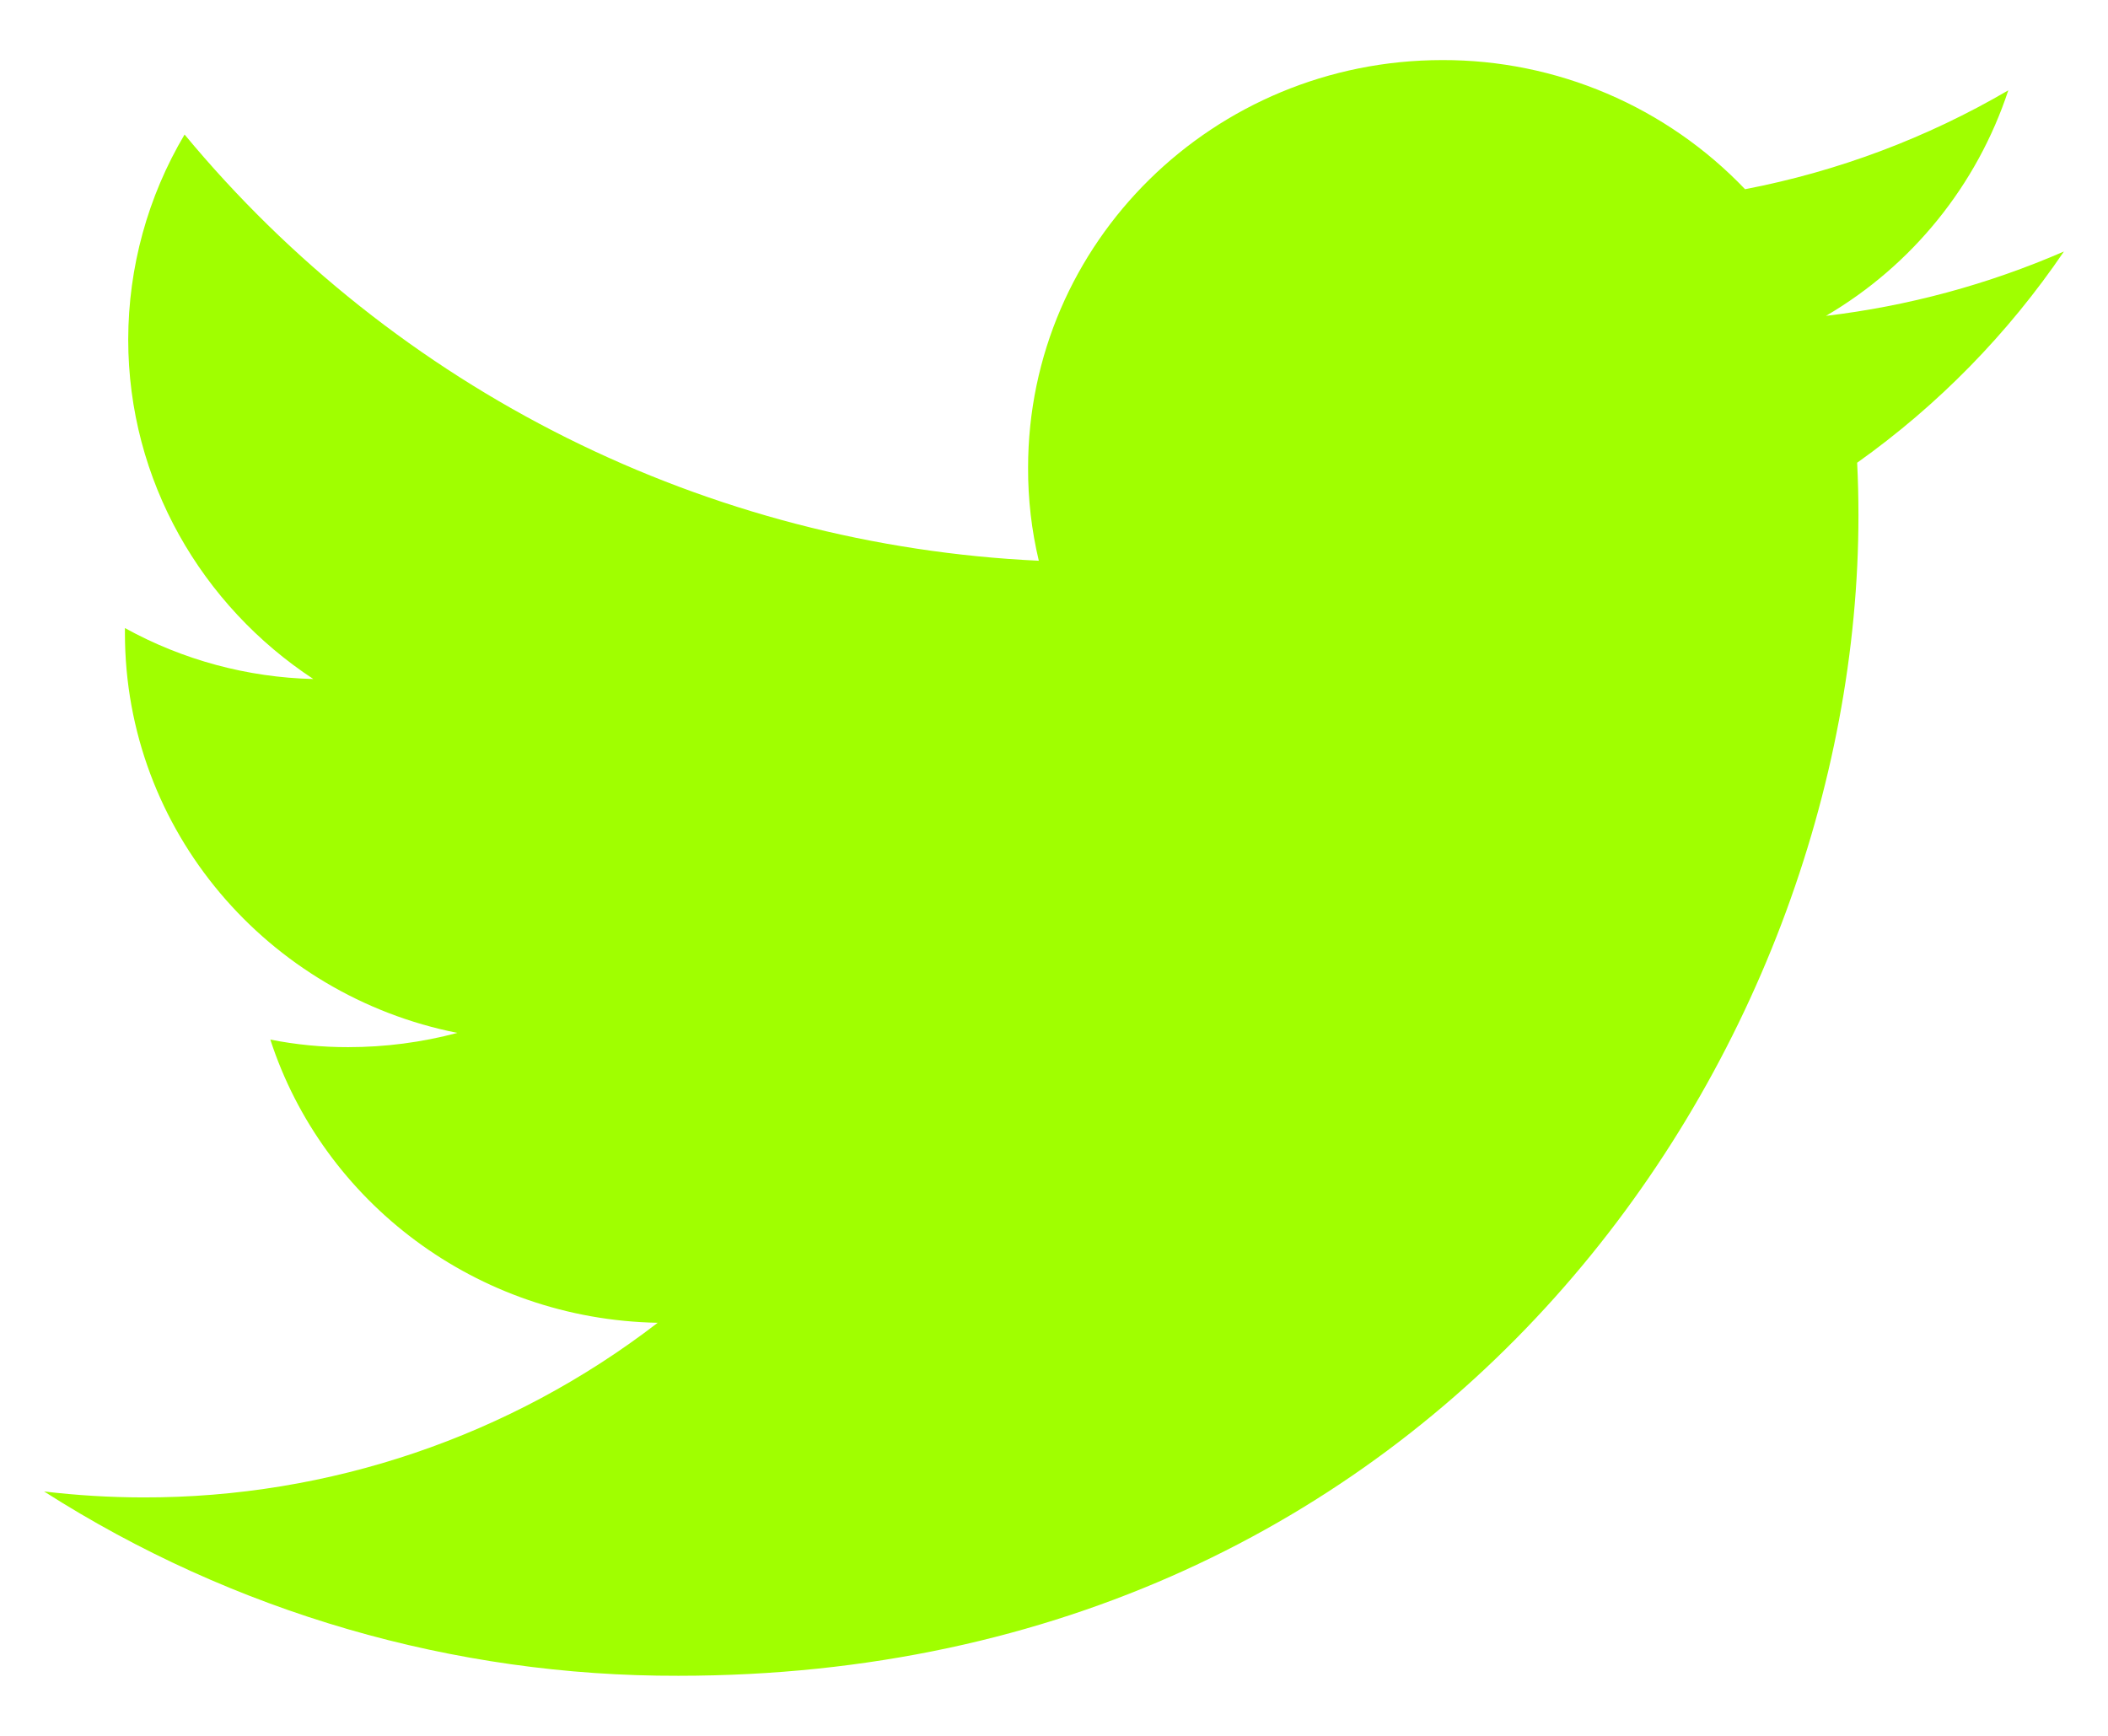 <svg width="34" height="28" viewBox="0 0 34 28" fill="none" xmlns="http://www.w3.org/2000/svg">
<path d="M33.289 4.057C32.067 4.588 30.774 4.938 29.451 5.095C30.841 4.281 31.887 2.988 32.392 1.457C31.077 2.226 29.641 2.765 28.146 3.052C27.516 2.392 26.758 1.867 25.919 1.509C25.08 1.151 24.177 0.967 23.265 0.969C19.572 0.969 16.582 3.914 16.582 7.545C16.58 8.051 16.638 8.554 16.755 9.045C14.106 8.921 11.513 8.246 9.14 7.062C6.768 5.878 4.669 4.212 2.977 2.17C2.383 3.171 2.07 4.312 2.068 5.475C2.068 7.756 3.258 9.772 5.054 10.953C3.99 10.927 2.948 10.646 2.015 10.131V10.213C2.015 13.403 4.323 16.056 7.377 16.661C6.803 16.814 6.211 16.891 5.616 16.891C5.195 16.892 4.774 16.851 4.36 16.769C5.209 19.382 7.68 21.283 10.608 21.337C8.229 23.17 5.309 24.161 2.306 24.154C1.773 24.153 1.24 24.121 0.711 24.058C3.766 26.009 7.317 27.041 10.942 27.031C23.251 27.031 29.975 17.007 29.975 8.312C29.975 8.027 29.968 7.742 29.954 7.464C31.26 6.536 32.389 5.382 33.289 4.057Z" fill="#A0FF00"/>
</svg>

